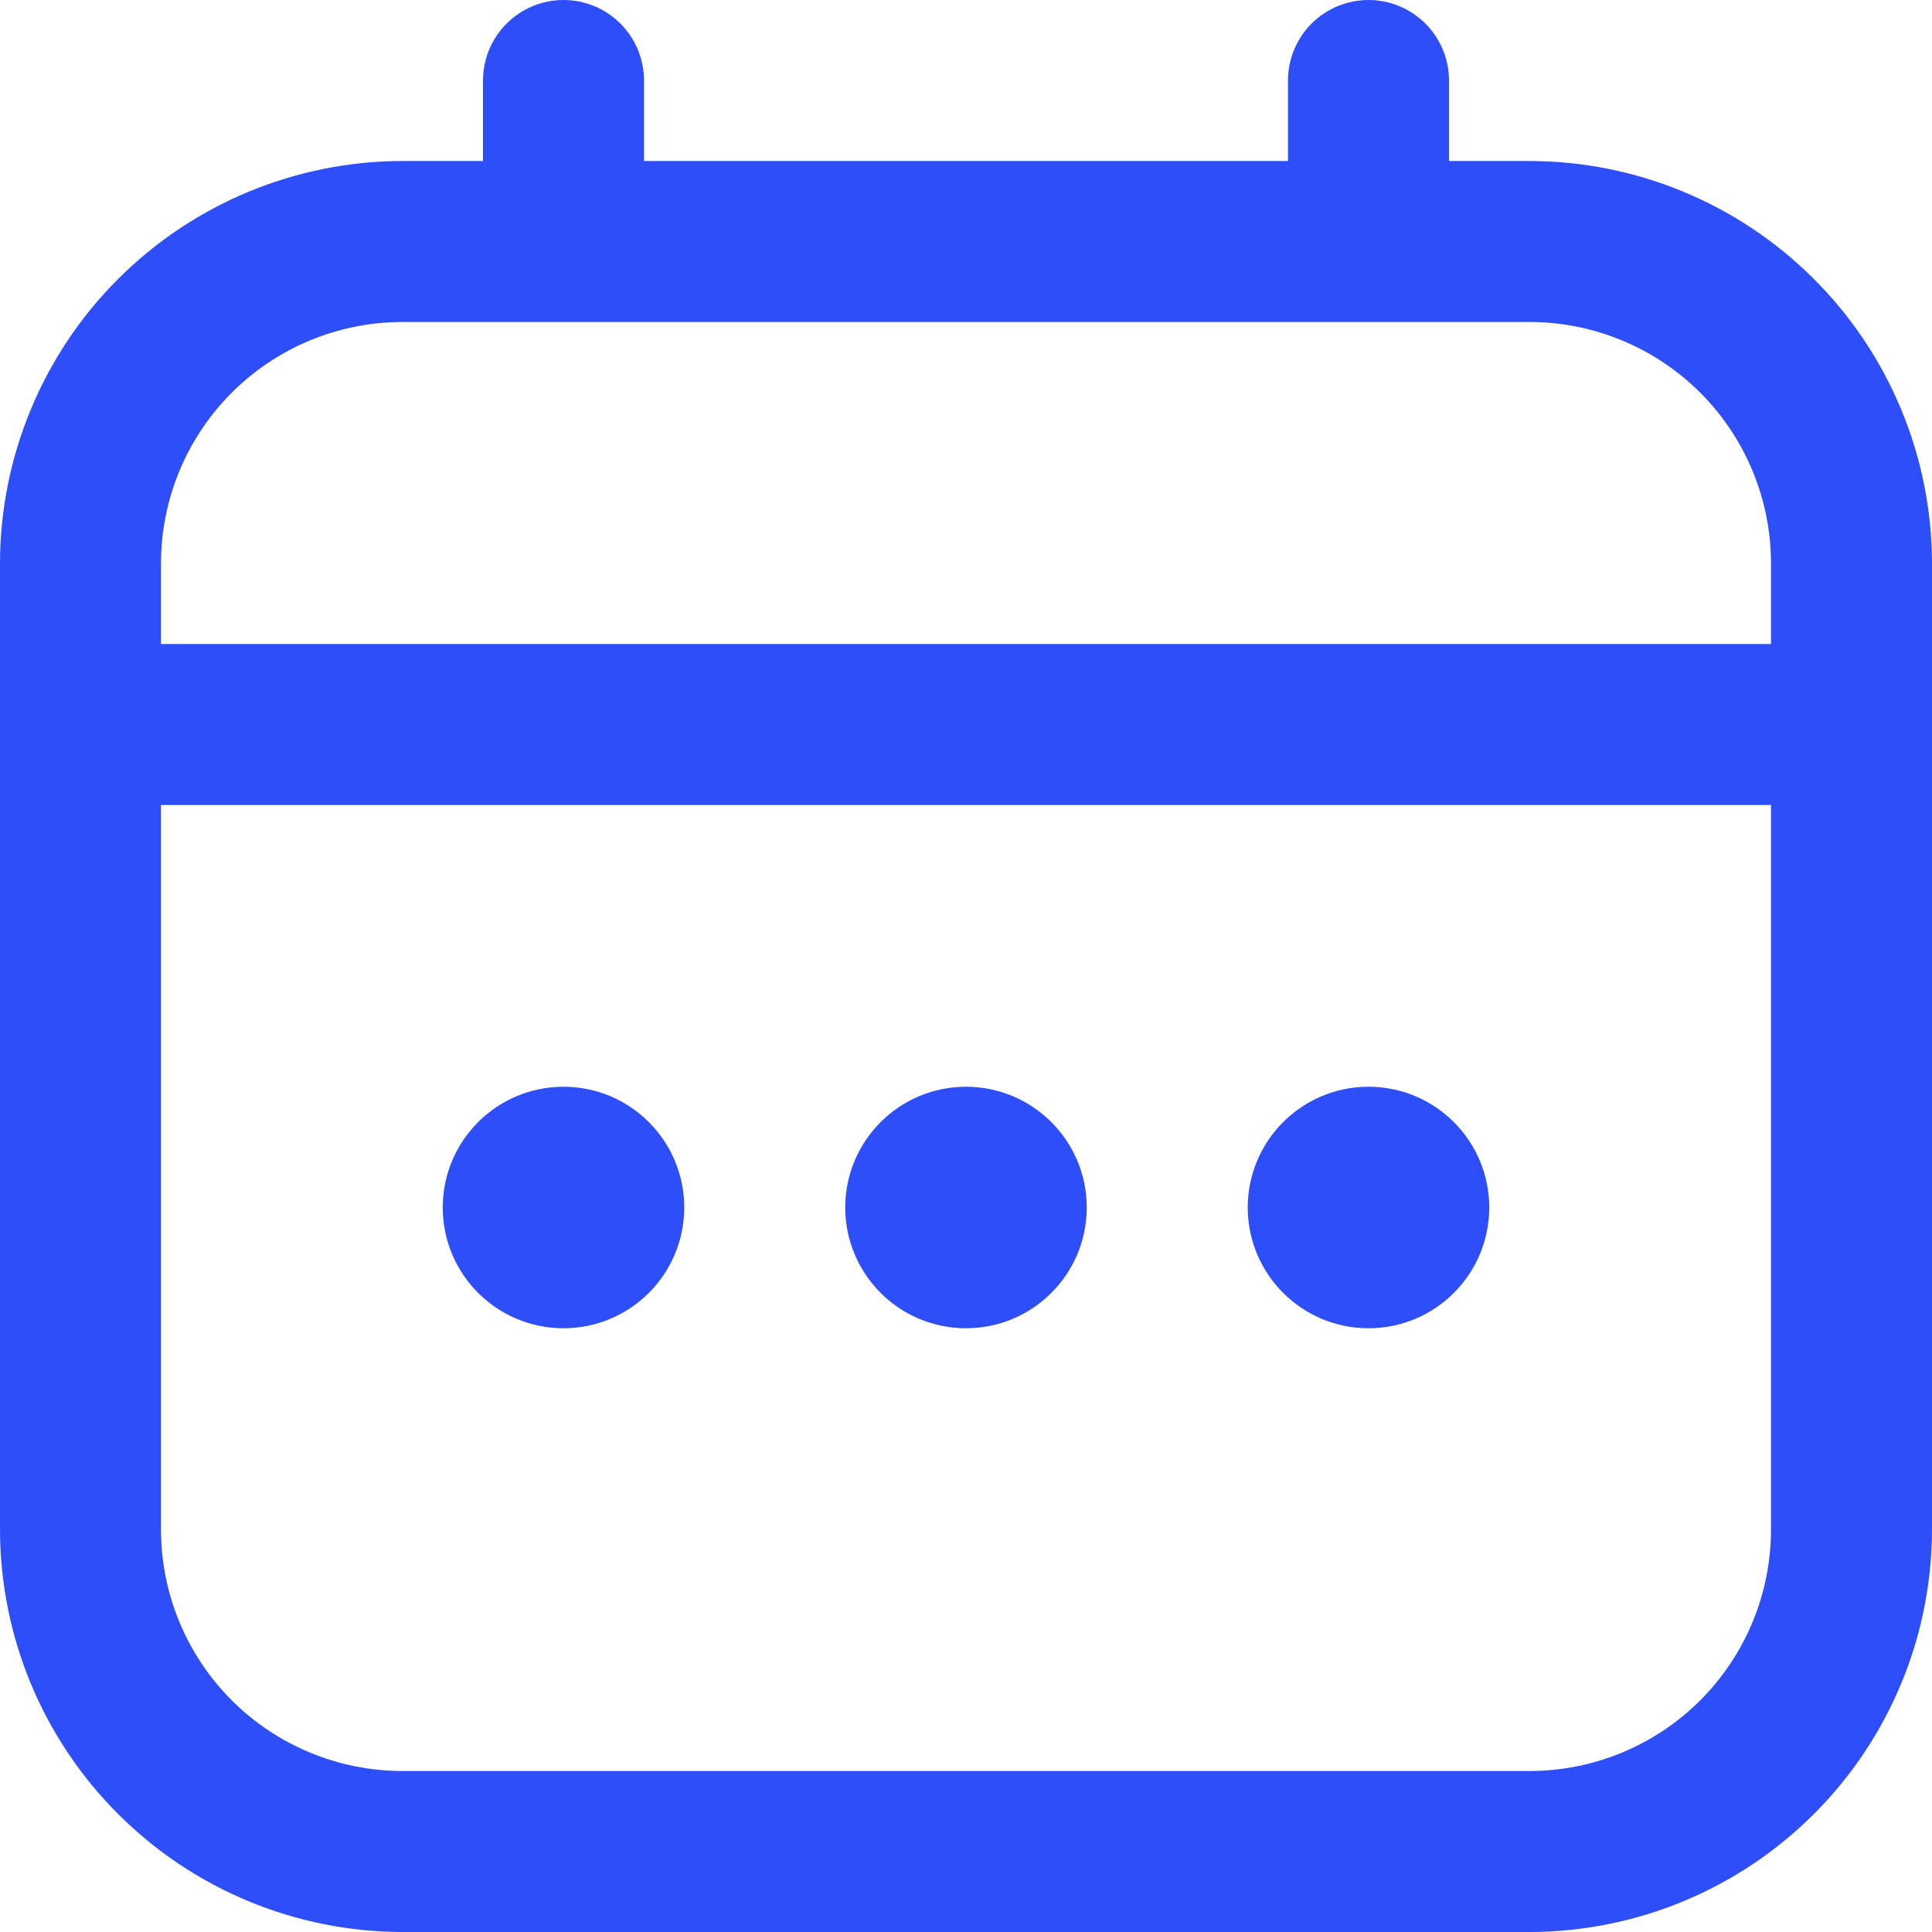 <svg width="30" height="30" viewBox="0 0 30 30" fill="none" xmlns="http://www.w3.org/2000/svg">
<g clip-path="url(#clip0_21_1301)">
<path d="M23.75 2.5H22.5V1.25C22.5 0.918 22.368 0.601 22.134 0.366C21.899 0.132 21.581 0 21.25 0C20.919 0 20.601 0.132 20.366 0.366C20.132 0.601 20 0.918 20 1.25V2.5H10V1.25C10 0.918 9.868 0.601 9.634 0.366C9.399 0.132 9.082 0 8.75 0C8.418 0 8.101 0.132 7.866 0.366C7.632 0.601 7.5 0.918 7.5 1.25V2.5H6.25C4.593 2.502 3.004 3.161 1.833 4.333C0.661 5.504 0.002 7.093 0 8.75L0 23.75C0.002 25.407 0.661 26.996 1.833 28.167C3.004 29.339 4.593 29.998 6.25 30H23.75C25.407 29.998 26.996 29.339 28.167 28.167C29.339 26.996 29.998 25.407 30 23.75V8.75C29.998 7.093 29.339 5.504 28.167 4.333C26.996 3.161 25.407 2.502 23.75 2.5ZM2.5 8.75C2.5 7.755 2.895 6.802 3.598 6.098C4.302 5.395 5.255 5 6.25 5H23.75C24.745 5 25.698 5.395 26.402 6.098C27.105 6.802 27.5 7.755 27.5 8.75V10H2.5V8.75ZM23.75 27.5H6.25C5.255 27.5 4.302 27.105 3.598 26.402C2.895 25.698 2.5 24.745 2.5 23.75V12.5H27.5V23.75C27.5 24.745 27.105 25.698 26.402 26.402C25.698 27.105 24.745 27.5 23.75 27.5Z" fill="#2D4EF8"/>
<path d="M15 20.625C16.035 20.625 16.875 19.785 16.875 18.75C16.875 17.715 16.035 16.875 15 16.875C13.964 16.875 13.125 17.715 13.125 18.75C13.125 19.785 13.964 20.625 15 20.625Z" fill="#2D4EF8"/>
<path d="M8.75 20.625C9.785 20.625 10.625 19.785 10.625 18.75C10.625 17.715 9.785 16.875 8.75 16.875C7.714 16.875 6.875 17.715 6.875 18.75C6.875 19.785 7.714 20.625 8.75 20.625Z" fill="#2D4EF8"/>
<path d="M21.25 20.625C22.286 20.625 23.125 19.785 23.125 18.75C23.125 17.715 22.286 16.875 21.25 16.875C20.215 16.875 19.375 17.715 19.375 18.75C19.375 19.785 20.215 20.625 21.25 20.625Z" fill="#2D4EF8"/>
</g>
<defs>
<clipPath id="clip0_21_1301">
<rect width="30" height="30" fill="white"/>
</clipPath>
</defs>
</svg>
